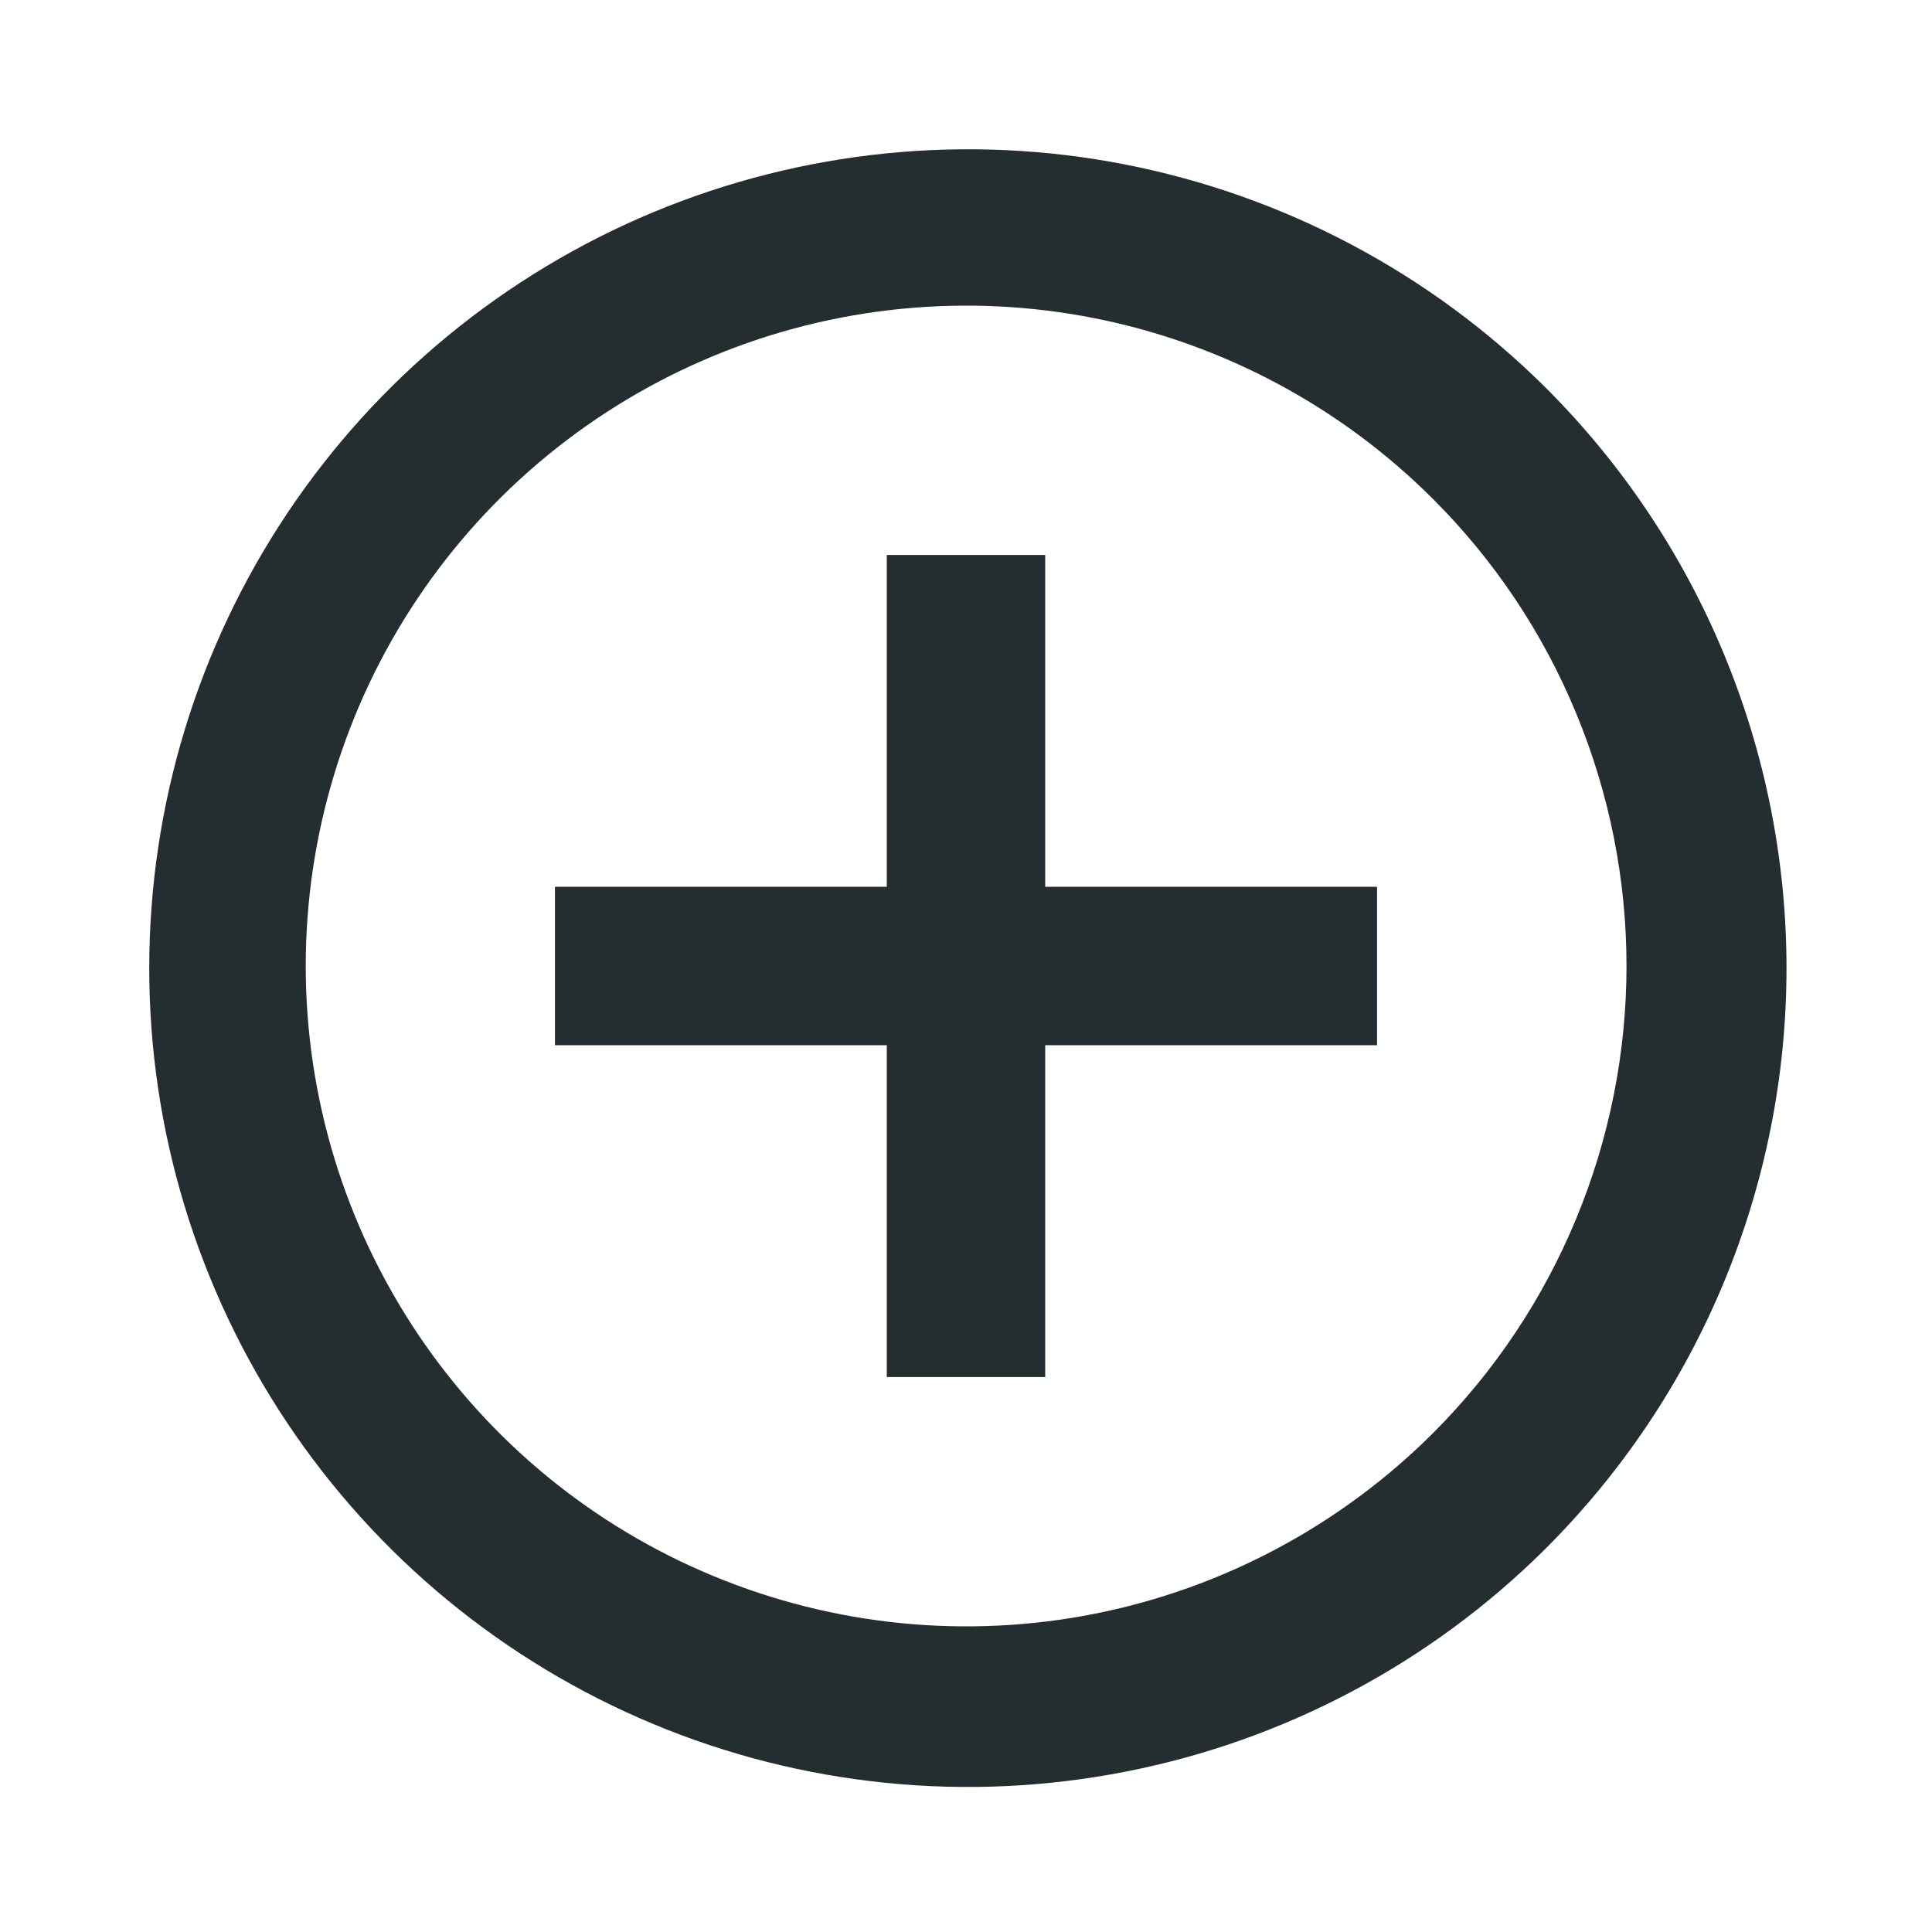 <svg width="16" height="16" viewBox="0 0 16 16" fill="none" xmlns="http://www.w3.org/2000/svg">
<path d="M8.656 4.596H7.344V7.344H4.596V8.656H7.344V11.404H8.656V8.656H11.404V7.344H8.656V4.596Z" fill="#242E30"/>
<path d="M12.795 3.205C11.845 2.262 10.636 1.621 9.322 1.363C8.008 1.105 6.647 1.243 5.411 1.757C4.175 2.272 3.119 3.141 2.376 4.255C1.633 5.369 1.236 6.678 1.236 8.018C1.236 9.357 1.633 10.666 2.376 11.78C3.119 12.894 4.175 13.763 5.411 14.278C6.647 14.793 8.008 14.93 9.322 14.672C10.636 14.415 11.845 13.774 12.795 12.83C13.429 12.199 13.932 11.449 14.275 10.623C14.618 9.797 14.795 8.912 14.795 8.018C14.795 7.123 14.618 6.238 14.275 5.412C13.932 4.586 13.429 3.836 12.795 3.205ZM11.868 11.868C11.103 12.632 10.128 13.153 9.068 13.364C8.007 13.575 6.907 13.466 5.908 13.052C4.909 12.639 4.055 11.938 3.454 11.038C2.853 10.139 2.532 9.082 2.532 8C2.532 6.919 2.853 5.861 3.454 4.962C4.055 4.063 4.909 3.362 5.908 2.948C6.907 2.534 8.007 2.425 9.068 2.636C10.128 2.847 11.103 3.368 11.868 4.133C12.376 4.64 12.779 5.243 13.053 5.907C13.328 6.571 13.47 7.282 13.47 8C13.47 8.718 13.328 9.43 13.053 10.093C12.779 10.757 12.376 11.36 11.868 11.868Z" fill="#242E30"/>
</svg>
